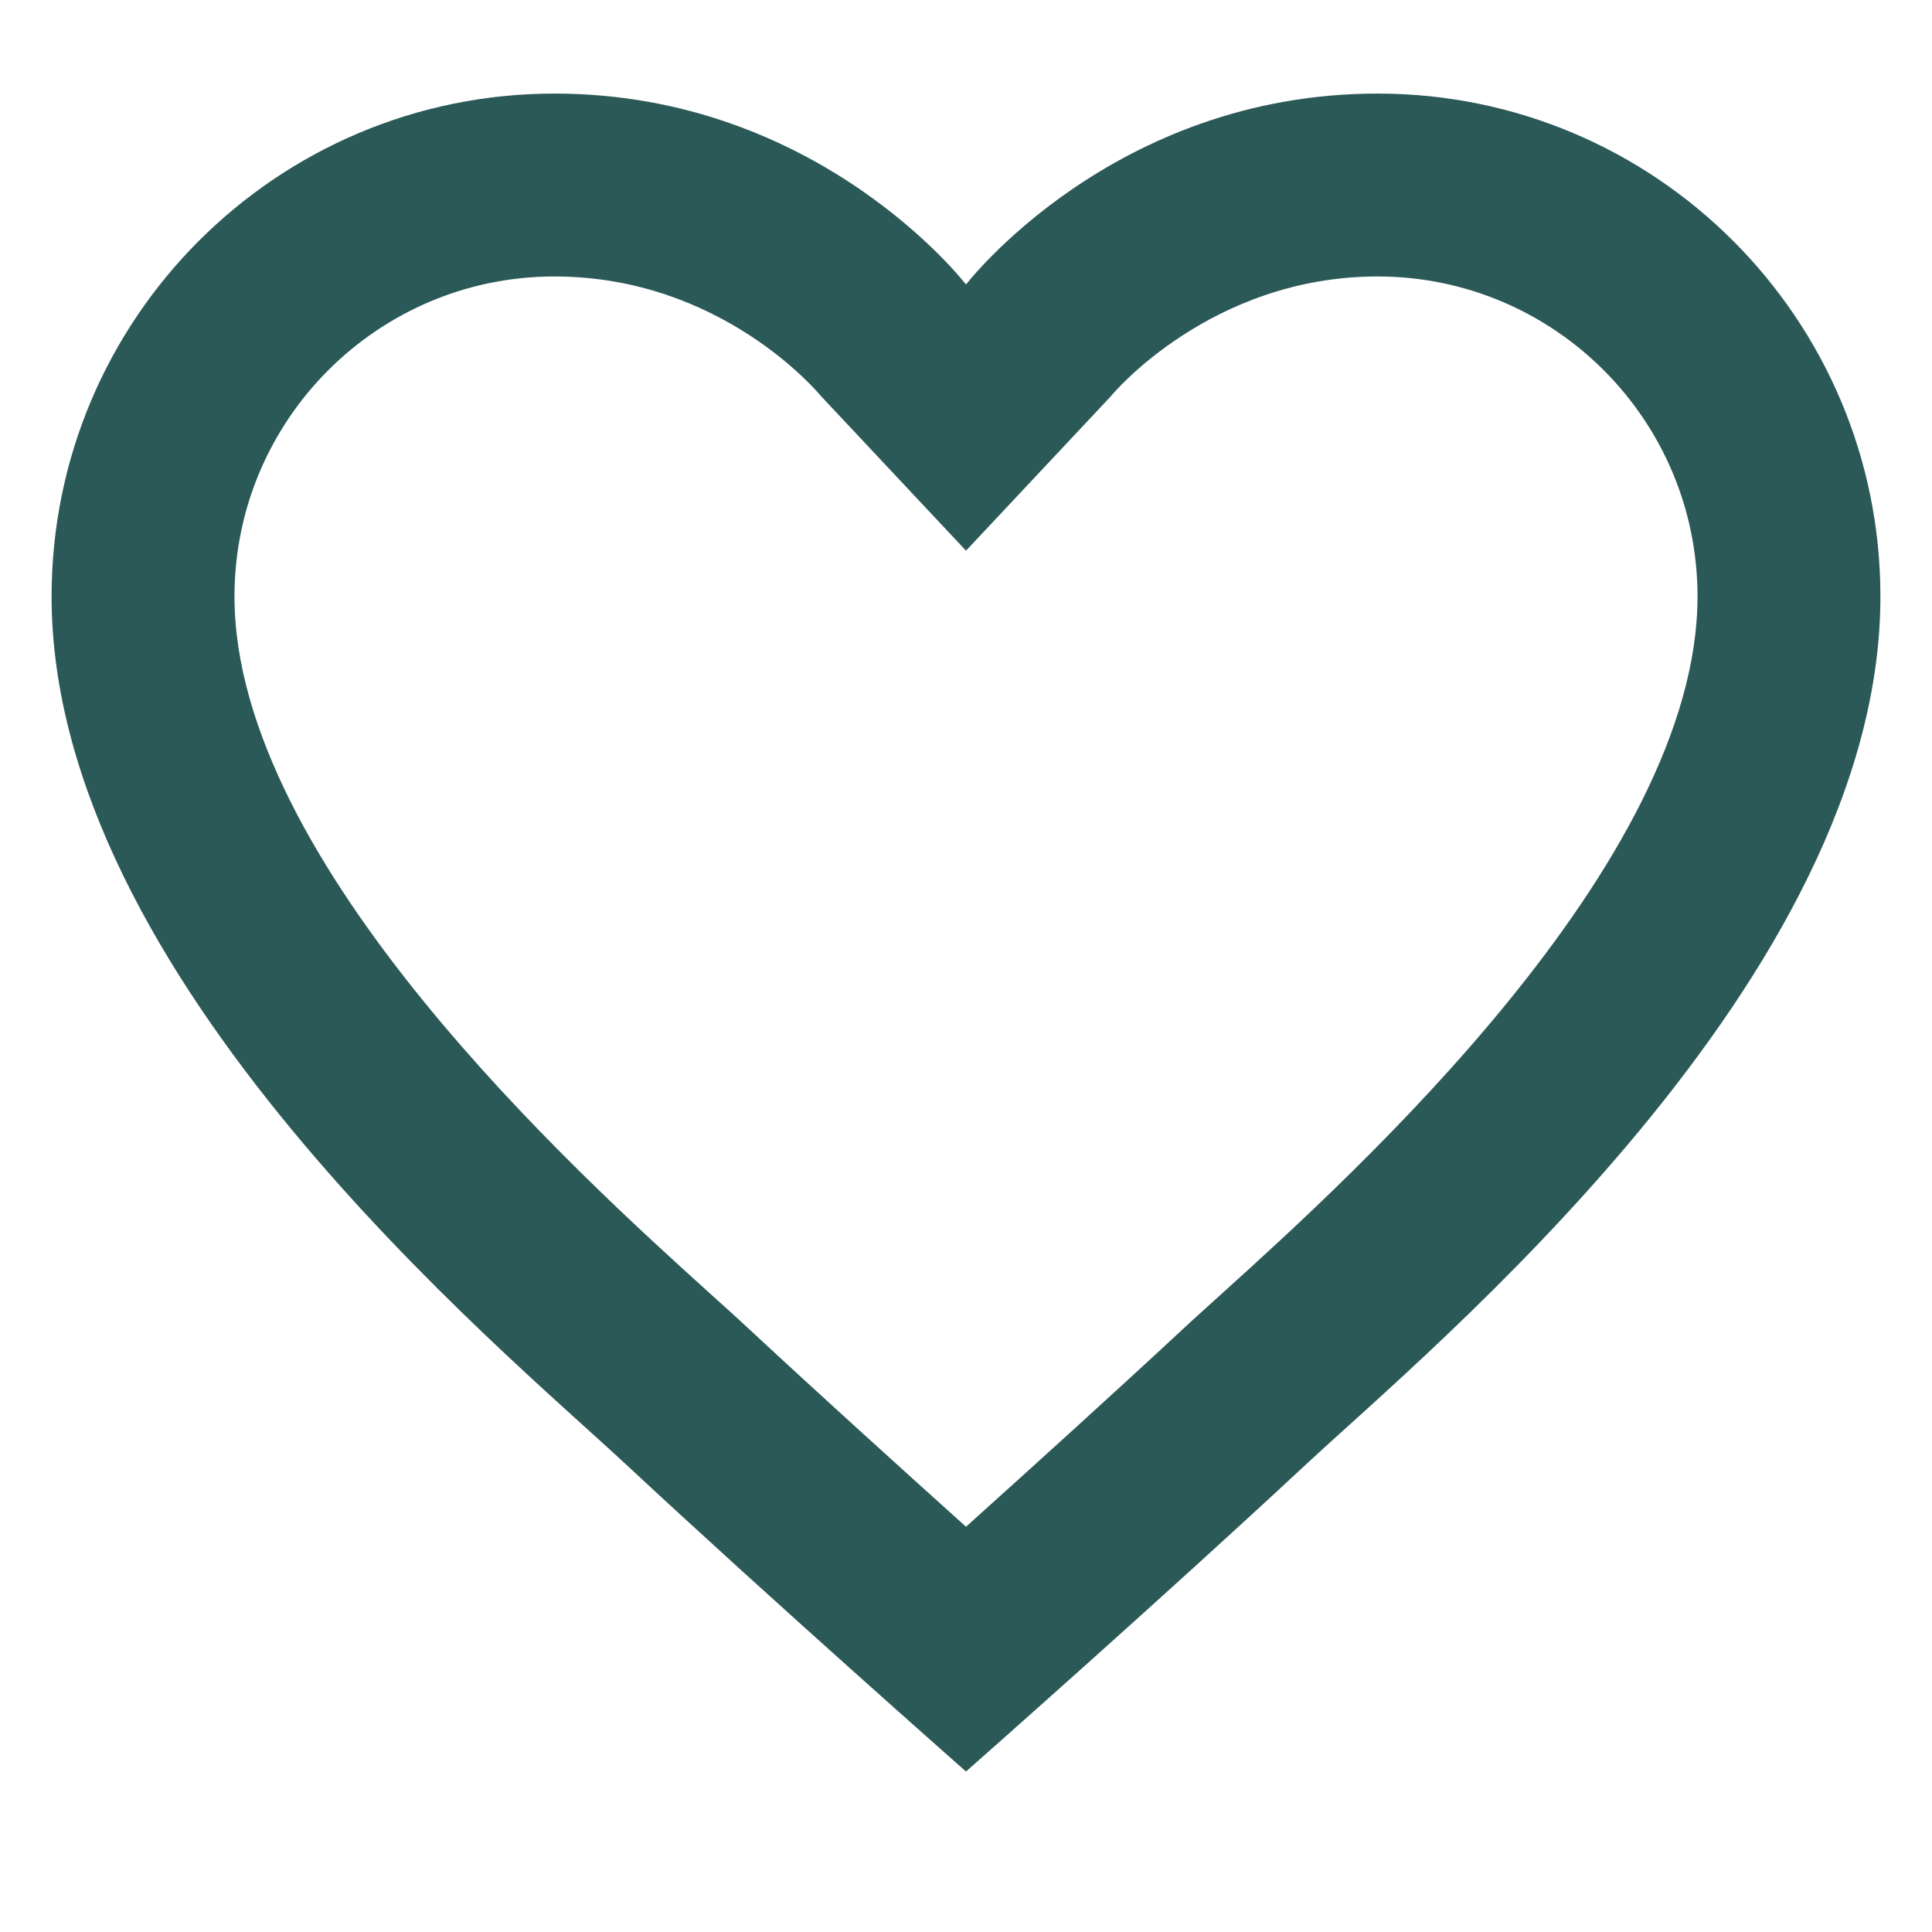 <svg xmlns="http://www.w3.org/2000/svg" xmlns:xlink="http://www.w3.org/1999/xlink" width="40" zoomAndPan="magnify" viewBox="0 0 30 30" height="40" preserveAspectRatio="xMidYMid meet" version="1.0"><defs><clipPath id="e57d80ed33"><path d="M 0.484 1.453 L 29.516 1.453 L 29.516 27.582 L 0.484 27.582 Z M 0.484 1.453 " clip-rule="nonzero"/></clipPath></defs><g clip-path="url(#e57d80ed33)"><path fill="#2b5957" d="M 21.391 1.453 C 17.277 1.453 15 4.418 15 4.418 C 15 4.418 12.723 1.453 8.609 1.453 C 4.297 1.453 0.801 4.949 0.801 9.262 C 0.801 15.184 7.773 20.926 9.719 22.738 C 11.957 24.824 15 27.508 15 27.508 C 15 27.508 18.043 24.824 20.281 22.738 C 22.227 20.926 29.199 15.184 29.199 9.262 C 29.199 4.949 25.703 1.453 21.391 1.453 Z M 18.992 20.07 C 18.742 20.297 18.523 20.492 18.344 20.66 C 17.277 21.652 16.016 22.793 15 23.707 C 13.984 22.793 12.723 21.652 11.656 20.66 C 11.477 20.492 11.258 20.293 11.008 20.07 C 8.992 18.246 3.641 13.406 3.641 9.262 C 3.641 6.52 5.867 4.293 8.609 4.293 C 11.203 4.293 12.707 6.102 12.746 6.148 L 15 8.551 L 17.254 6.148 C 17.266 6.129 18.797 4.293 21.391 4.293 C 24.133 4.293 26.359 6.52 26.359 9.262 C 26.359 13.406 21.008 18.246 18.992 20.07 Z M 18.992 20.07 " fill-opacity="1" fill-rule="nonzero"/></g></svg>